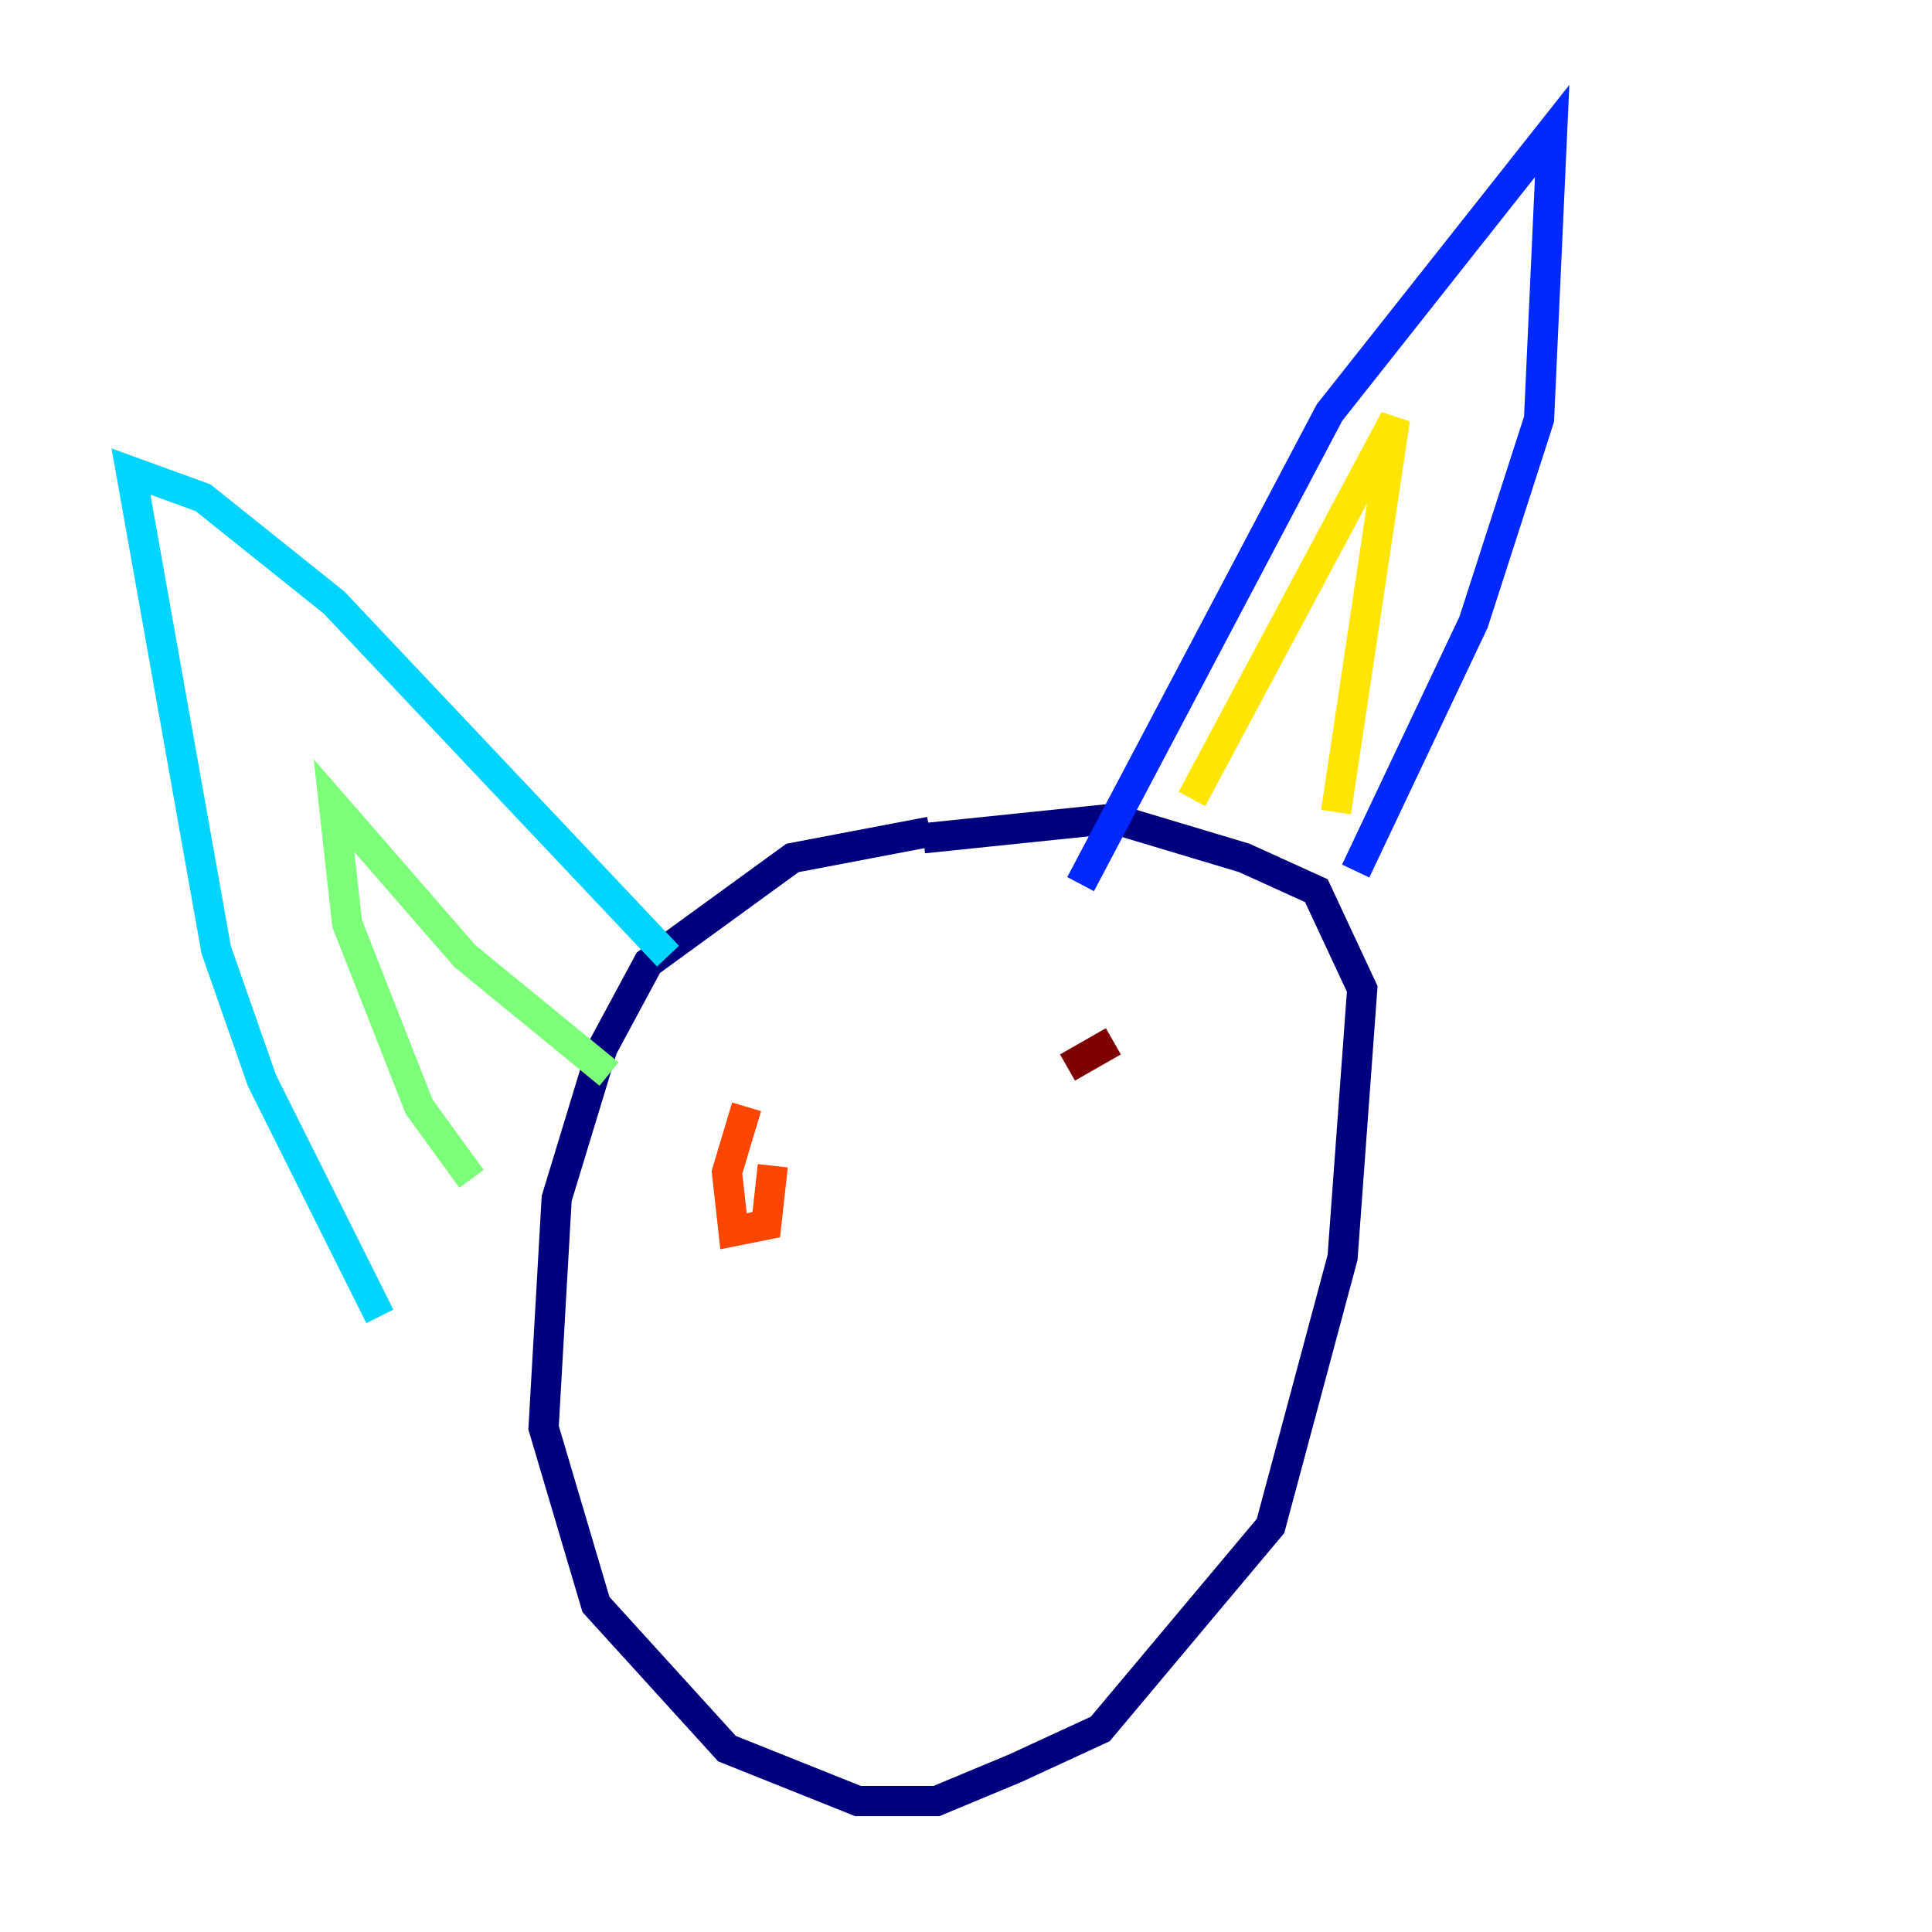 <?xml version="1.0" encoding="utf-8" ?>
<svg baseProfile="tiny" height="128" version="1.2" viewBox="0,0,128,128" width="128" xmlns="http://www.w3.org/2000/svg" xmlns:ev="http://www.w3.org/2001/xml-events" xmlns:xlink="http://www.w3.org/1999/xlink"><defs /><polyline fill="none" points="61.614,55.105 52.502,56.841 42.956,63.783 39.919,69.424 36.881,79.403 36.014,94.59 39.485,106.305 48.163,115.851 56.841,119.322 62.047,119.322 67.254,117.153 72.895,114.549 84.176,101.098 88.949,83.308 90.251,65.519 87.214,59.01 82.441,56.841 73.763,54.237 61.18,55.539" stroke="#00007f" stroke-width="2" /><polyline fill="none" points="71.593,58.576 88.081,27.336 102.834,8.678 101.966,27.77 97.627,41.22 89.817,57.709" stroke="#0028ff" stroke-width="2" /><polyline fill="none" points="44.258,63.349 22.129,39.919 13.451,32.976 8.678,31.241 14.319,62.915 17.356,71.593 25.166,87.214" stroke="#00d4ff" stroke-width="2" /><polyline fill="none" points="31.241,78.102 27.77,73.329 22.997,61.18 22.129,53.37 30.807,63.349 40.352,71.159" stroke="#7cff79" stroke-width="2" /><polyline fill="none" points="78.969,52.936 92.42,27.77 88.515,53.803" stroke="#ffe500" stroke-width="2" /><polyline fill="none" points="49.464,73.329 48.163,77.668 48.597,81.573 50.766,81.139 51.2,77.234" stroke="#ff4600" stroke-width="2" /><polyline fill="none" points="73.763,68.99 70.725,70.725" stroke="#7f0000" stroke-width="2" /></svg>